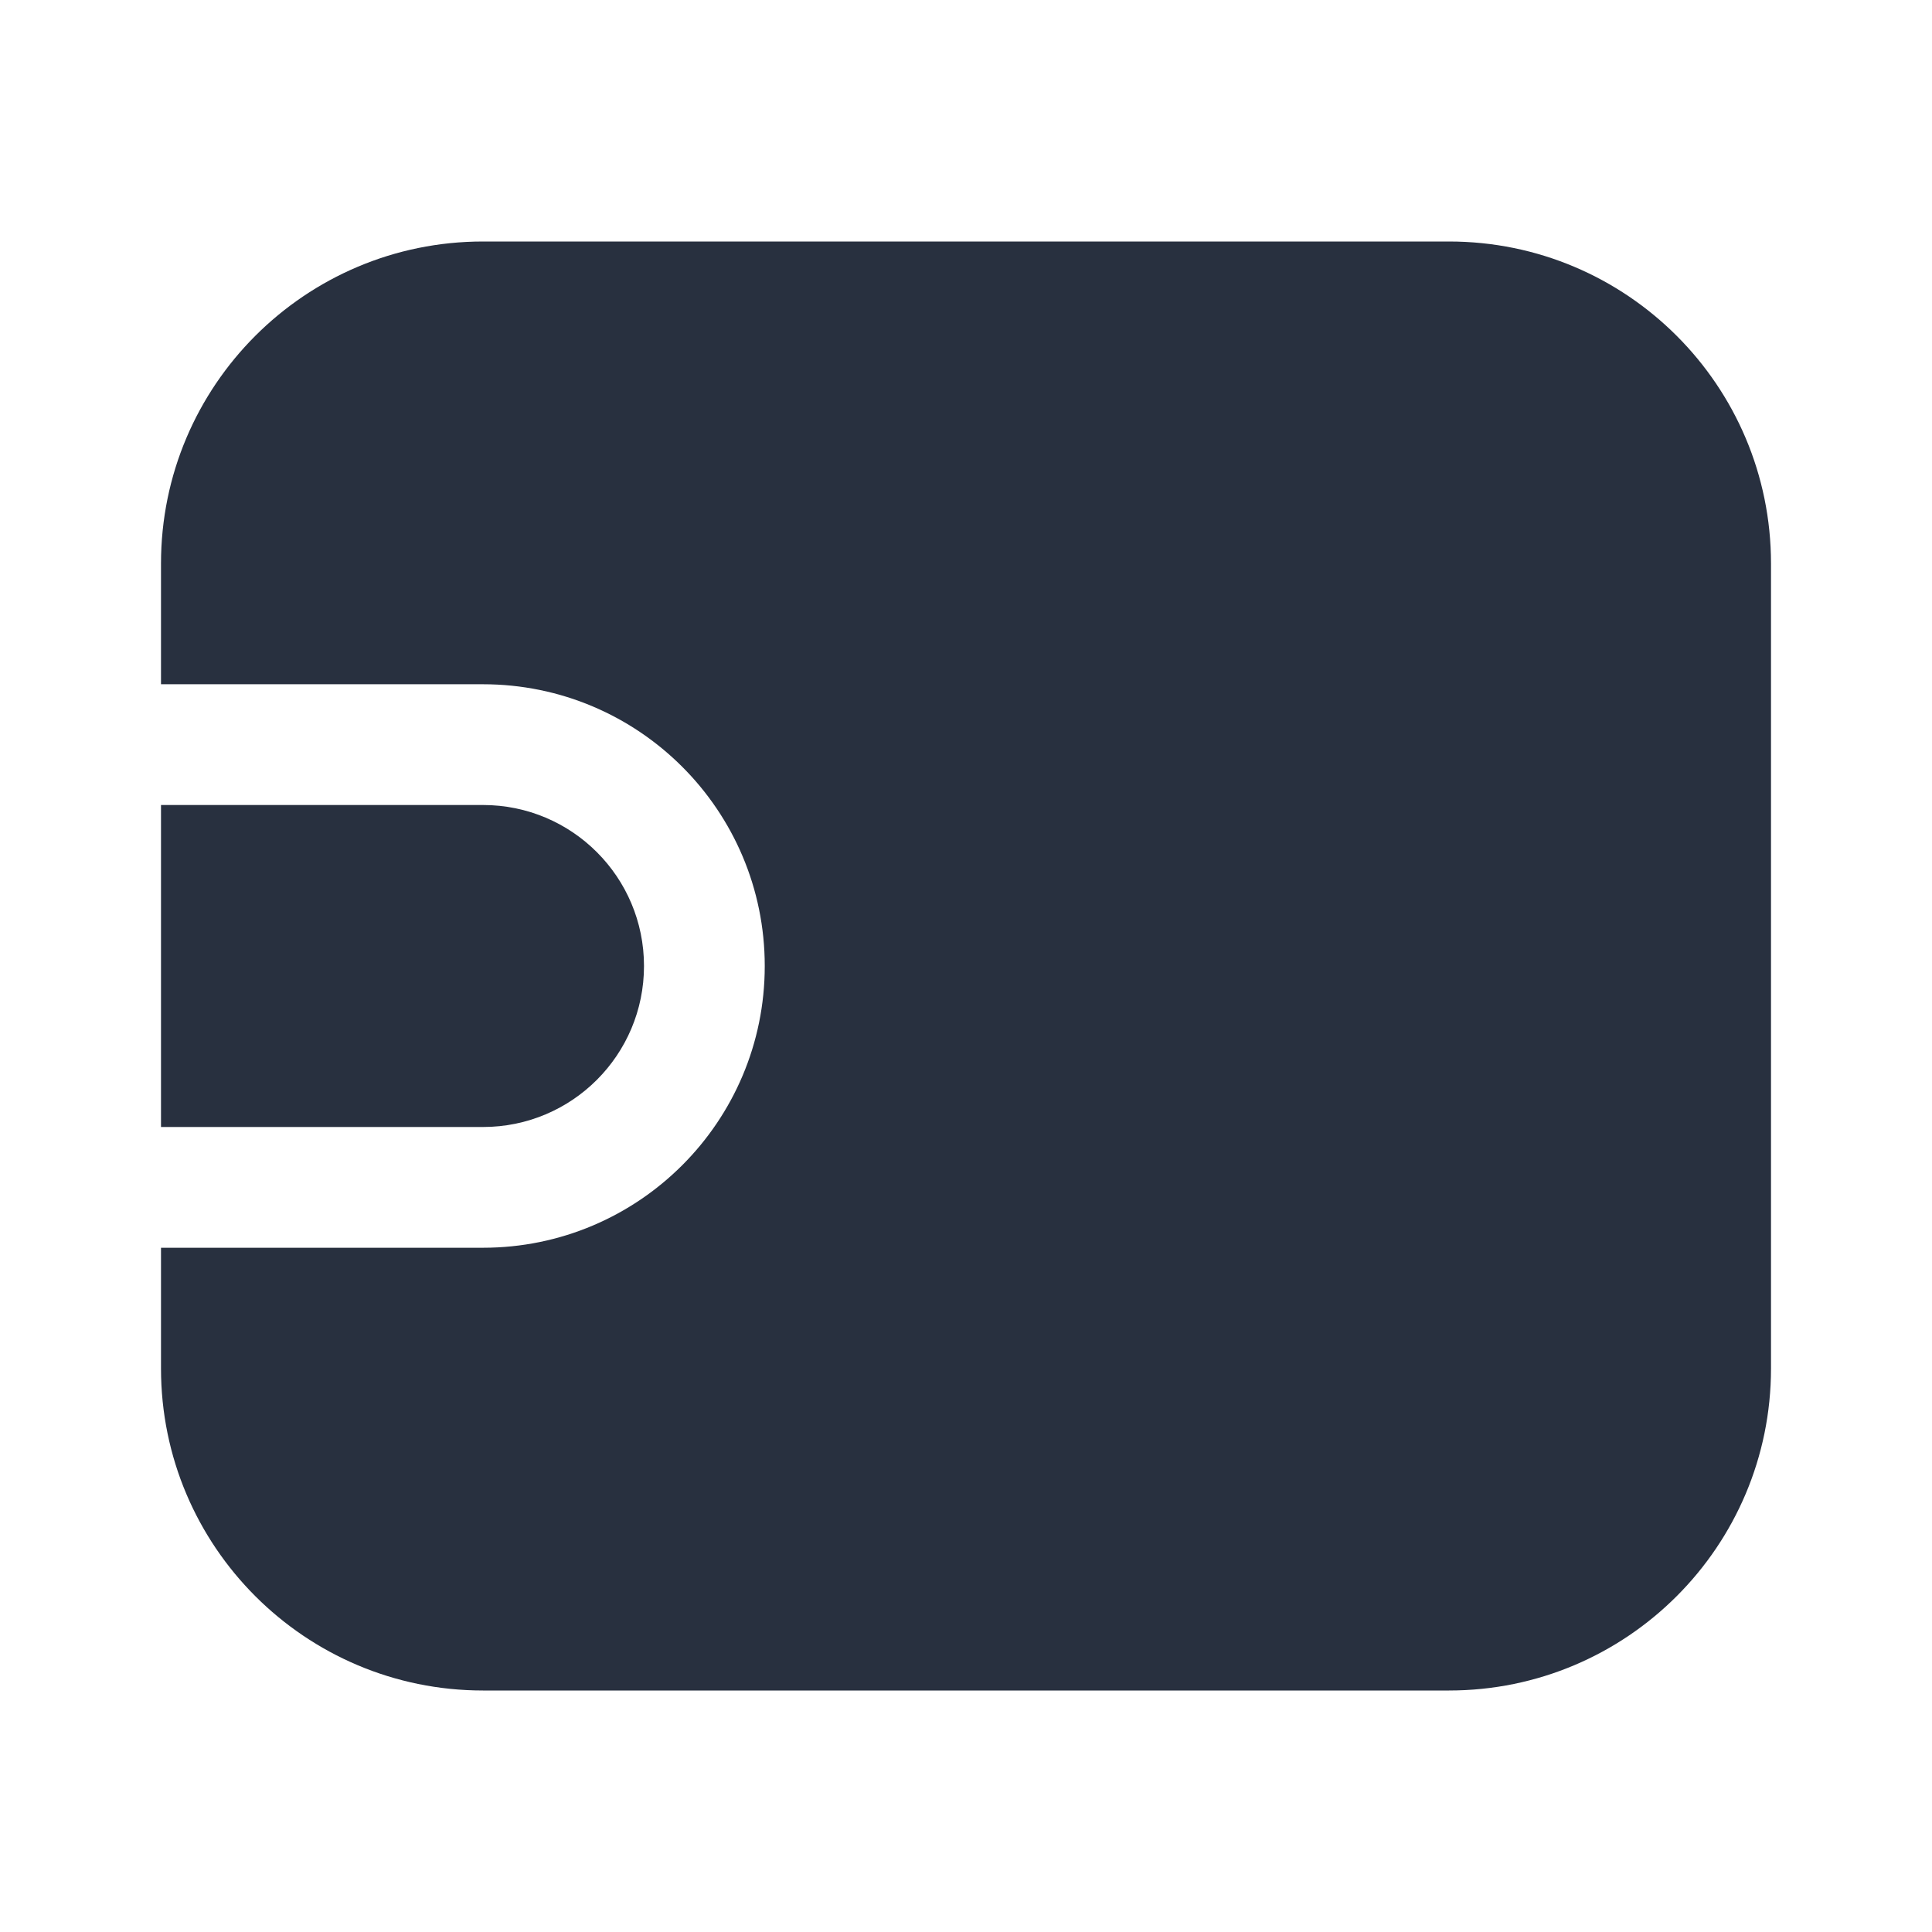 <svg width="24" height="24" viewBox="0 0 24 24" fill="none" xmlns="http://www.w3.org/2000/svg">
<path fill-rule="evenodd" clip-rule="evenodd" d="M22 7C22 4.791 20.209 3 18 3H6C3.791 3 2 4.791 2 7V8.5H6C7.933 8.5 9.5 10.067 9.5 12C9.5 13.933 7.933 15.5 6 15.5H2V17C2 19.209 3.791 21 6 21H18C20.209 21 22 19.209 22 17V7ZM6 10C7.105 10 8 10.895 8 12C8 13.105 7.105 14 6 14H2V10H6Z" fill="#28303F"/>
</svg>
